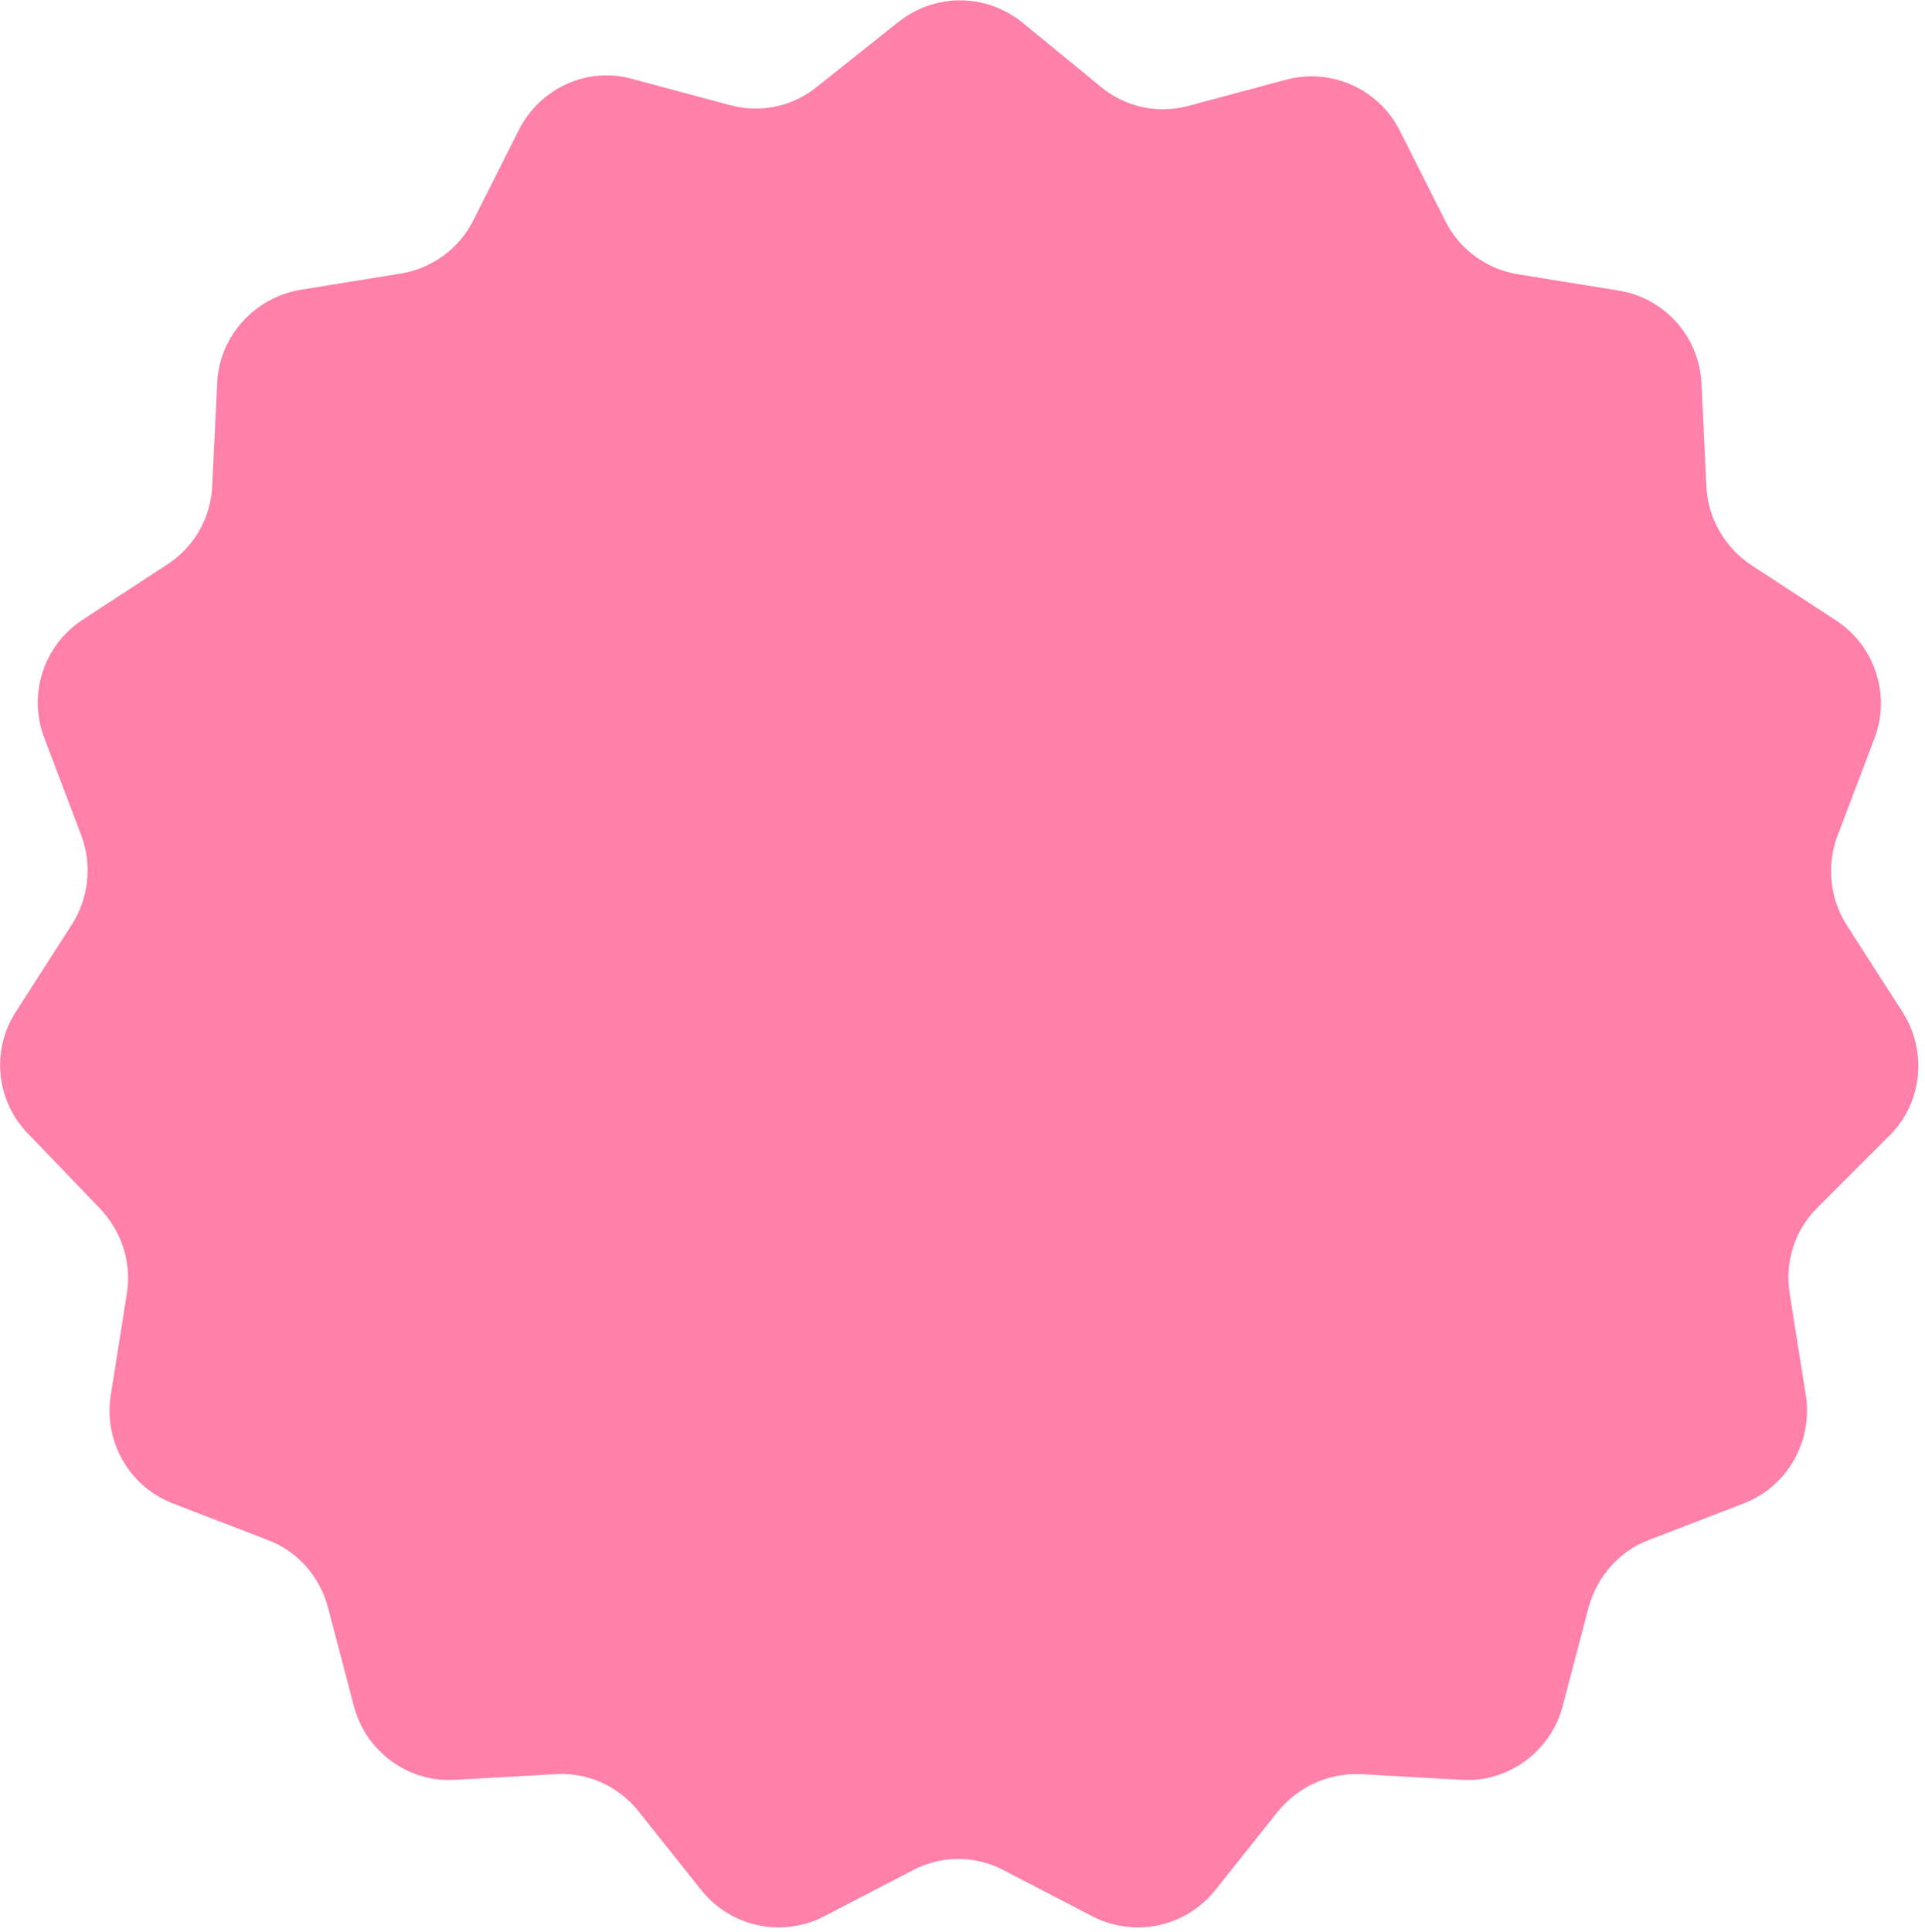 <?xml version="1.0" encoding="utf-8"?>
<!-- Generator: Adobe Illustrator 26.1.0, SVG Export Plug-In . SVG Version: 6.00 Build 0)  -->
<svg version="1.1" id="Capa_1" xmlns="http://www.w3.org/2000/svg" xmlns:xlink="http://www.w3.org/1999/xlink" x="0px" y="0px"
	 viewBox="0 0 273 274" style="enable-background:new 0 0 273 274;" xml:space="preserve">
<style type="text/css">
	.st0{fill:#FF80A9
;}
</style>
<path class="st0" d="M127.3,3.2c5.2-4.2,12.5-4.2,17.7,0l11.1,9.1c3.5,2.9,8.1,3.9,12.5,2.7l13.8-3.7c6.4-1.7,13.1,1.3,16.1,7.2
	l6.5,12.9c2,4,5.9,6.8,10.3,7.5l14.2,2.3c6.5,1,11.5,6.5,11.8,13.2l0.7,14.6c0.2,4.5,2.6,8.6,6.3,11.1l12.1,7.9
	c5.5,3.6,7.8,10.6,5.4,16.8l-5.2,13.7c-1.6,4.2-1.1,8.9,1.3,12.7l7.9,12.3c3.6,5.6,2.8,12.9-1.8,17.5l-10.3,10.3
	c-3.2,3.2-4.6,7.7-3.9,12.1l2.3,14.5c1,6.5-2.6,12.9-8.8,15.3l-13.5,5.2c-4.2,1.6-7.3,5.2-8.5,9.5l-3.7,14.1
	c-1.7,6.4-7.7,10.8-14.3,10.4l-14.3-0.8c-4.5-0.2-8.8,1.7-11.7,5.2l-9,11.3c-4.2,5.2-11.4,6.7-17.3,3.7l-12.7-6.6
	c-4-2.1-8.8-2.1-12.8,0l-12.7,6.6c-5.9,3-13.1,1.5-17.3-3.7l-9-11.3c-2.8-3.5-7.2-5.5-11.7-5.2l-14.3,0.8c-6.6,0.4-12.6-4-14.3-10.4
	l-3.7-14.1c-1.2-4.4-4.3-7.9-8.5-9.5l-13.5-5.2c-6.2-2.4-9.8-8.8-8.8-15.3l2.3-14.5c0.7-4.4-0.8-8.9-3.9-12.1L4.1,160.9
	c-4.7-4.7-5.4-12-1.8-17.5l7.9-12.3c2.4-3.8,2.9-8.5,1.3-12.7l-5.2-13.7c-2.4-6.2-0.1-13.2,5.4-16.8l12.1-7.9
	c3.8-2.5,6.1-6.6,6.3-11.1l0.7-14.6c0.3-6.6,5.3-12.1,11.8-13.2l14.2-2.3c4.4-0.7,8.3-3.5,10.3-7.5l6.5-12.9c3-5.9,9.7-9,16.1-7.2
	l13.8,3.7c4.4,1.2,9,0.2,12.5-2.7L127.3,3.2z"/>
</svg>
